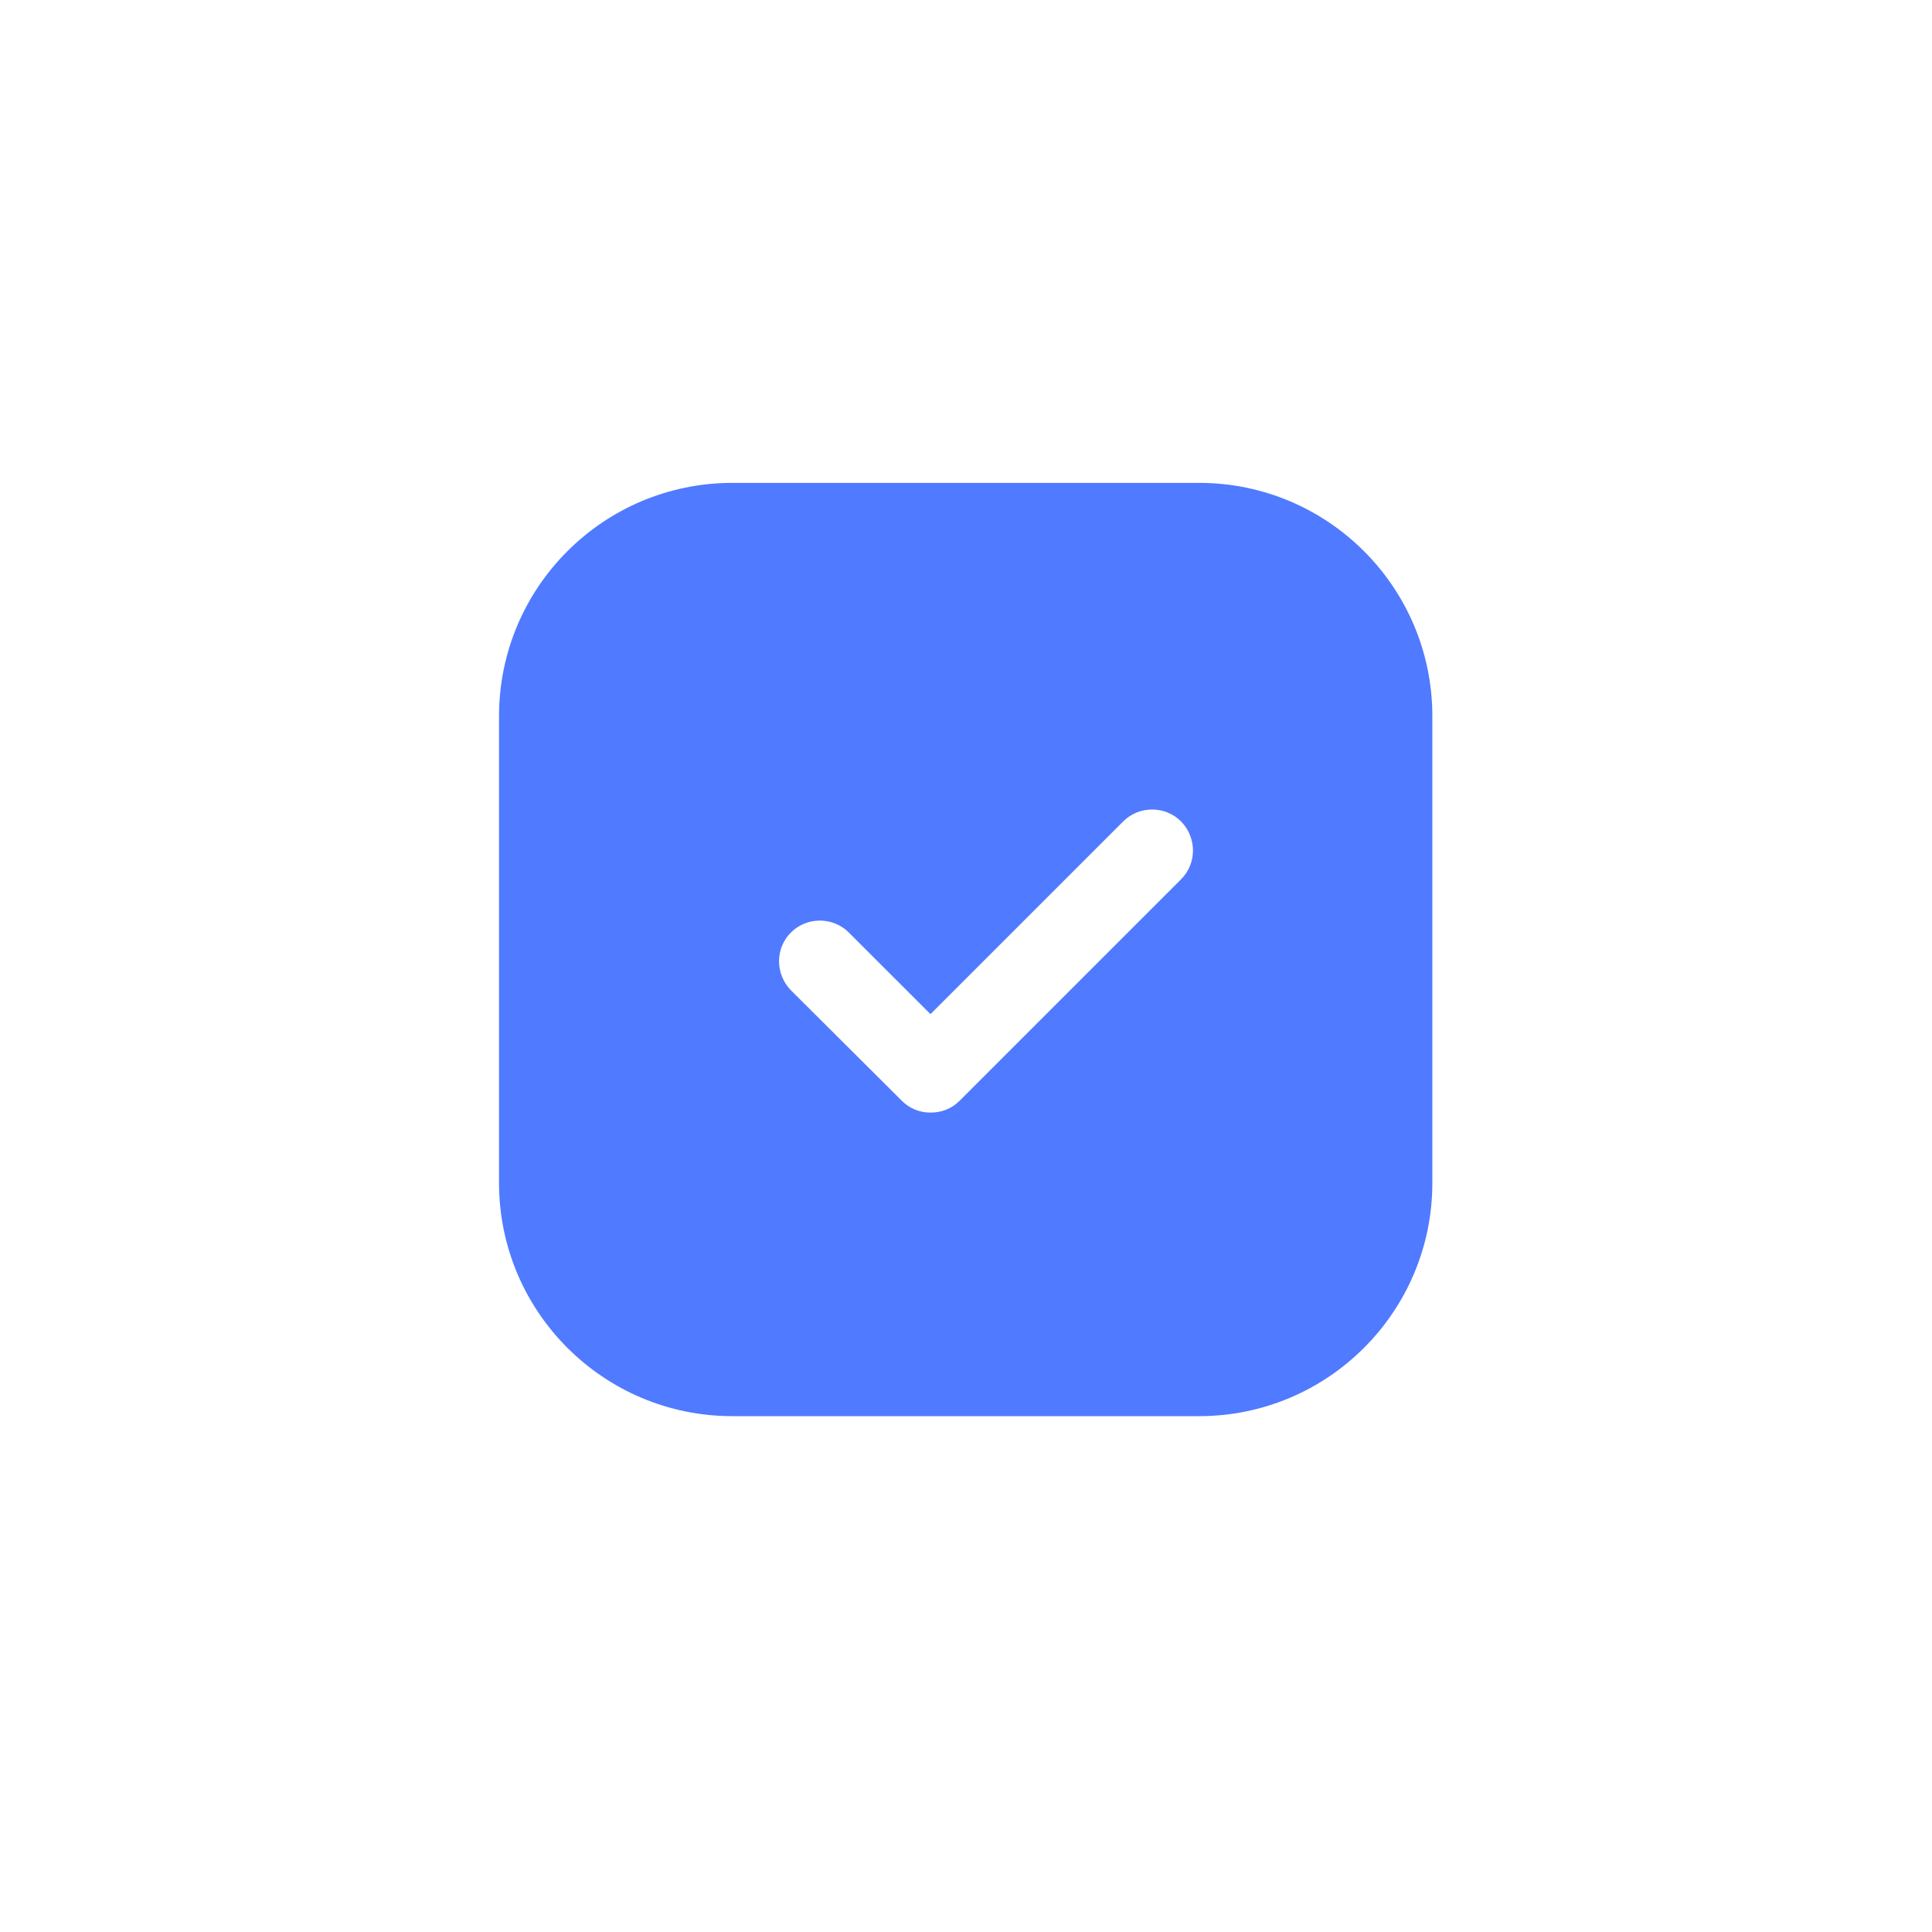 <svg width="34" height="34" viewBox="0 0 34 34" fill="none" xmlns="http://www.w3.org/2000/svg">
<path fill-rule="evenodd" clip-rule="evenodd" d="M12.888 8.498C10.621 8.498 8.782 10.336 8.782 12.604V20.816C8.782 23.084 10.621 24.922 12.888 24.922H21.101C23.369 24.922 25.207 23.084 25.207 20.816V12.604C25.207 10.336 23.369 8.498 21.101 8.498H12.888ZM16.884 19.375L20.785 15.474C21.064 15.195 21.064 14.743 20.785 14.456C20.505 14.176 20.046 14.176 19.766 14.456L16.375 17.847L14.937 16.41C14.658 16.131 14.198 16.131 13.919 16.41C13.64 16.689 13.64 17.141 13.919 17.428L15.874 19.375C16.013 19.515 16.194 19.58 16.375 19.58C16.564 19.58 16.744 19.515 16.884 19.375Z" fill="#507AFF"/>
</svg>
